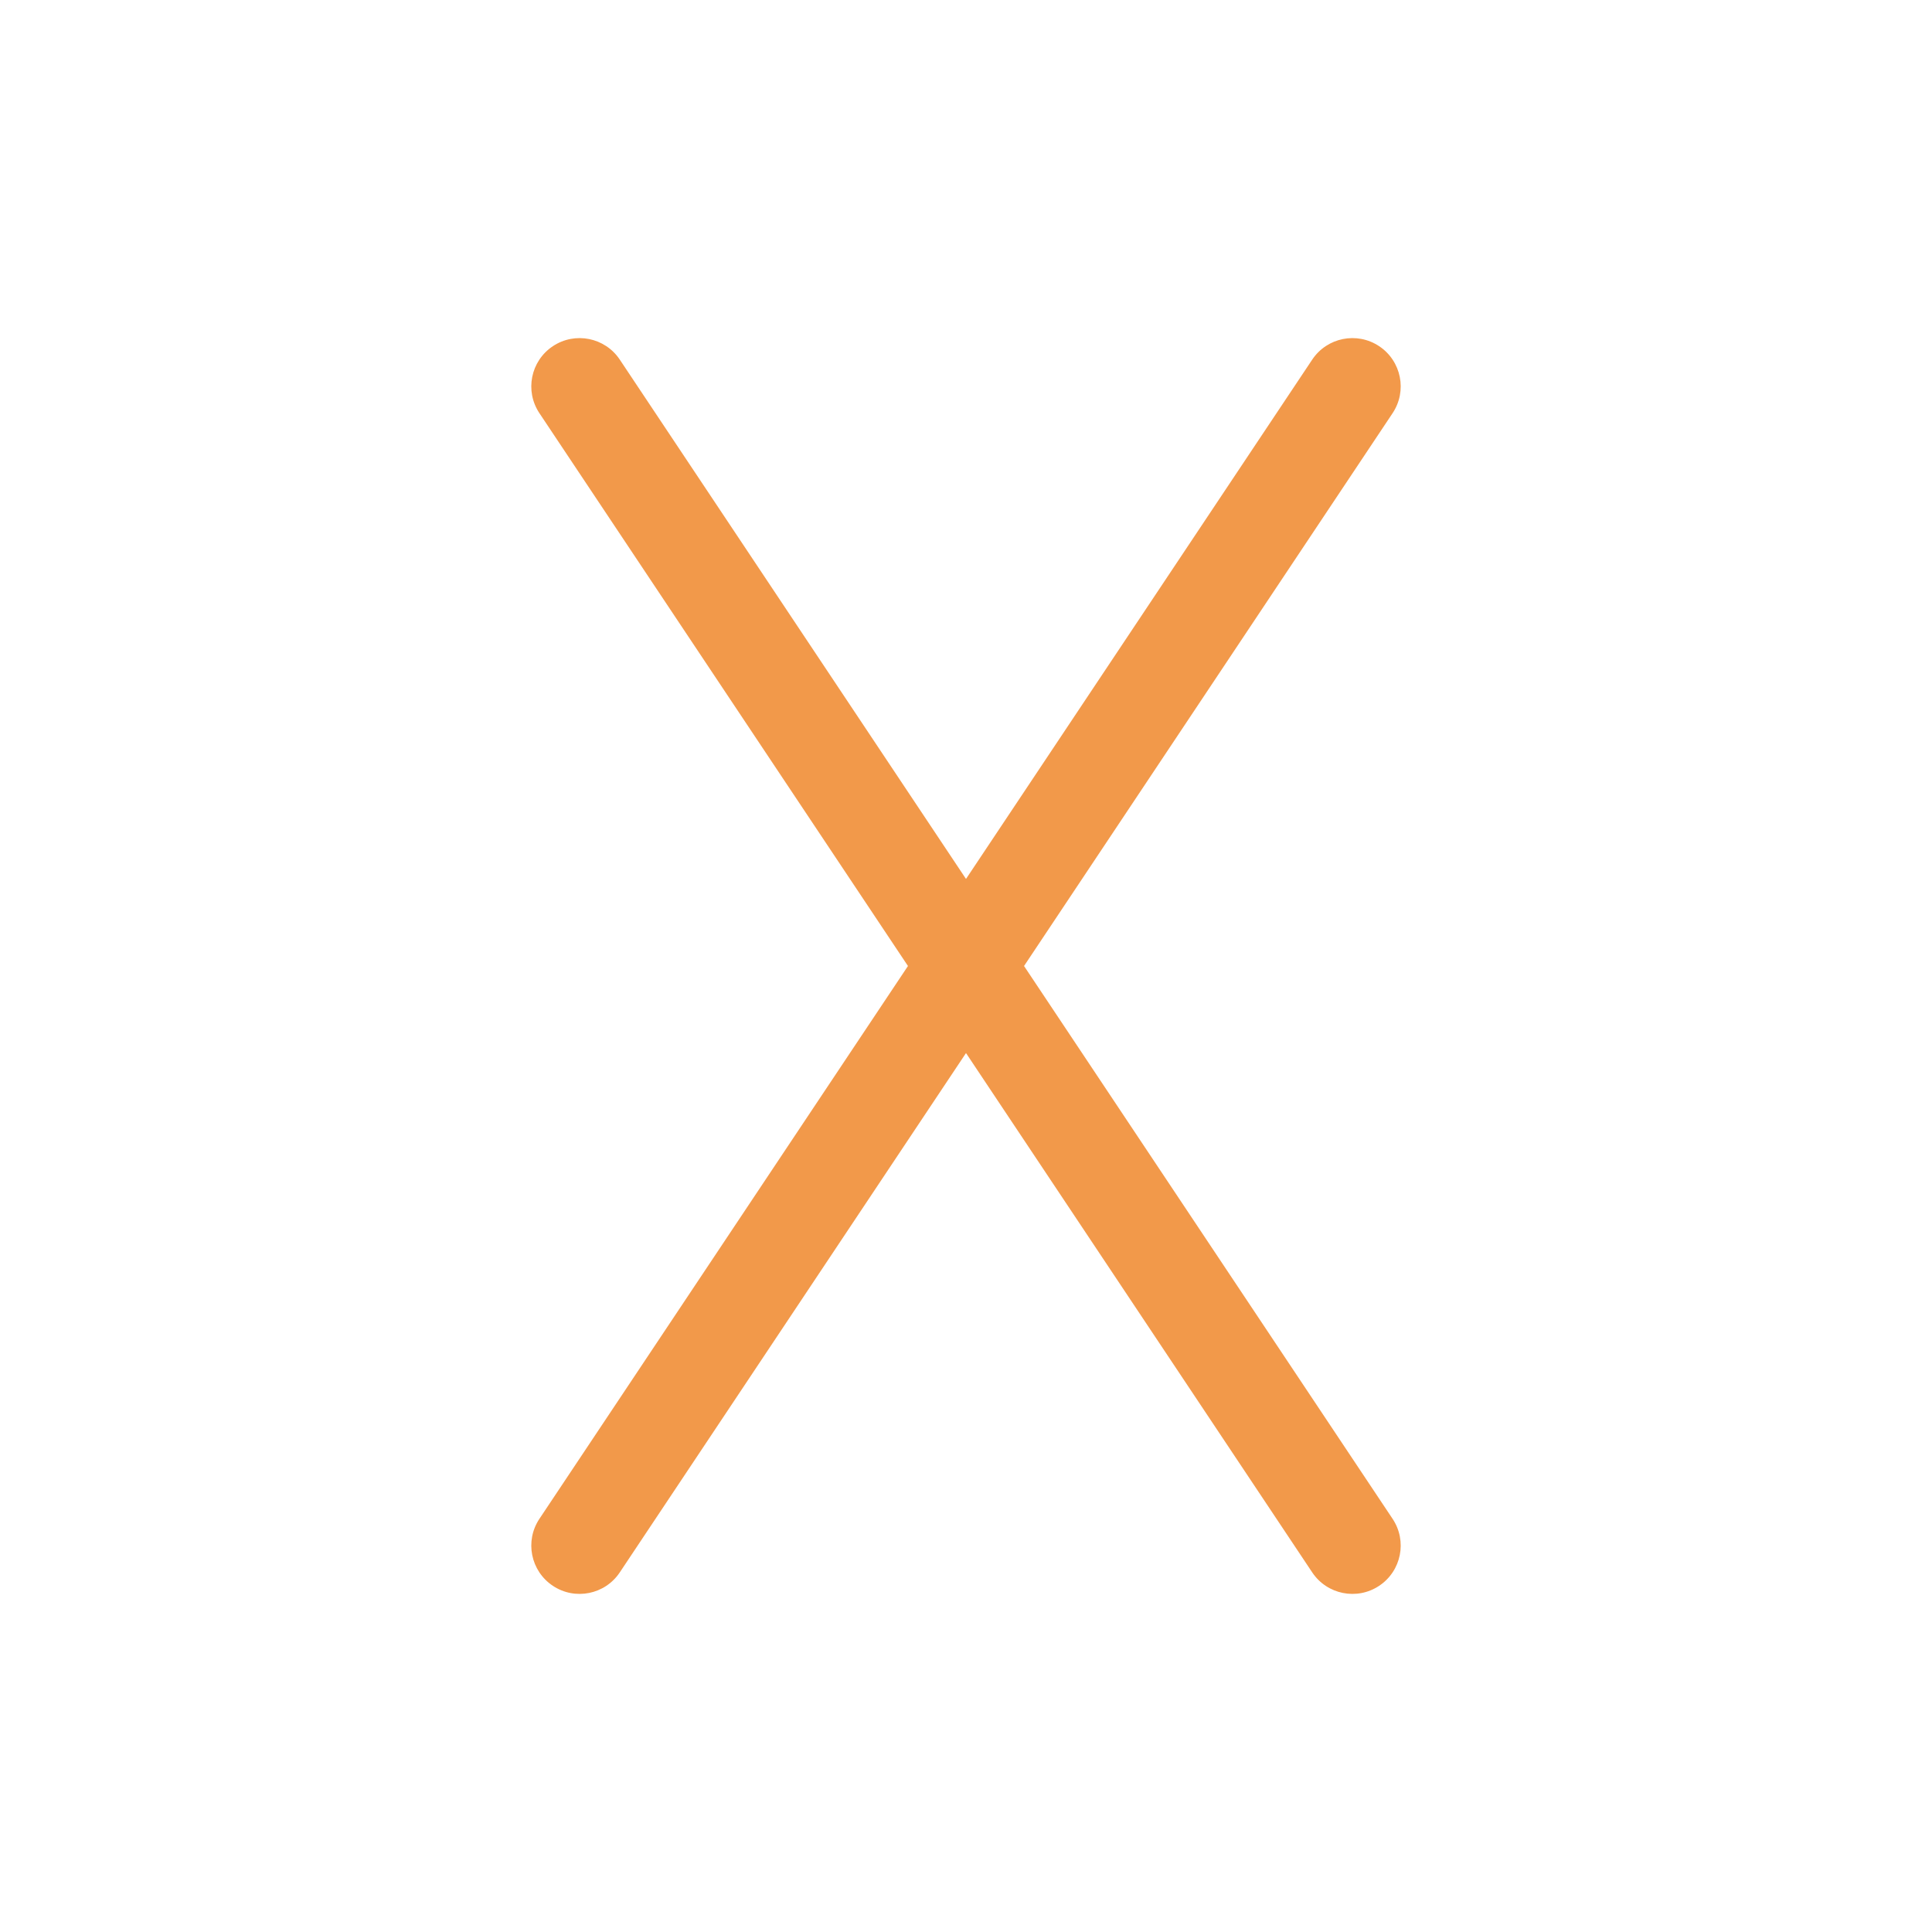 <svg width="80" height="80" viewBox="0 0 80 80" fill="none" xmlns="http://www.w3.org/2000/svg">
  <path d="M54.336 65.109C54.949 66.028 56.19 66.277 57.109 65.664C58.029 65.051 58.277 63.81 57.664 62.891L54.336 65.109ZM25.664 14.891C25.051 13.972 23.81 13.723 22.891 14.336C21.971 14.949 21.723 16.19 22.336 17.109L25.664 14.891ZM22.336 62.891C21.723 63.81 21.971 65.051 22.891 65.664C23.81 66.277 25.051 66.028 25.664 65.109L22.336 62.891ZM57.664 17.109C58.277 16.19 58.029 14.949 57.109 14.336C56.19 13.723 54.949 13.972 54.336 14.891L57.664 17.109ZM57.664 62.891L25.664 14.891L22.336 17.109L54.336 65.109L57.664 62.891ZM25.664 65.109L57.664 17.109L54.336 14.891L22.336 62.891L25.664 65.109Z" fill="#F2994A" />
</svg>